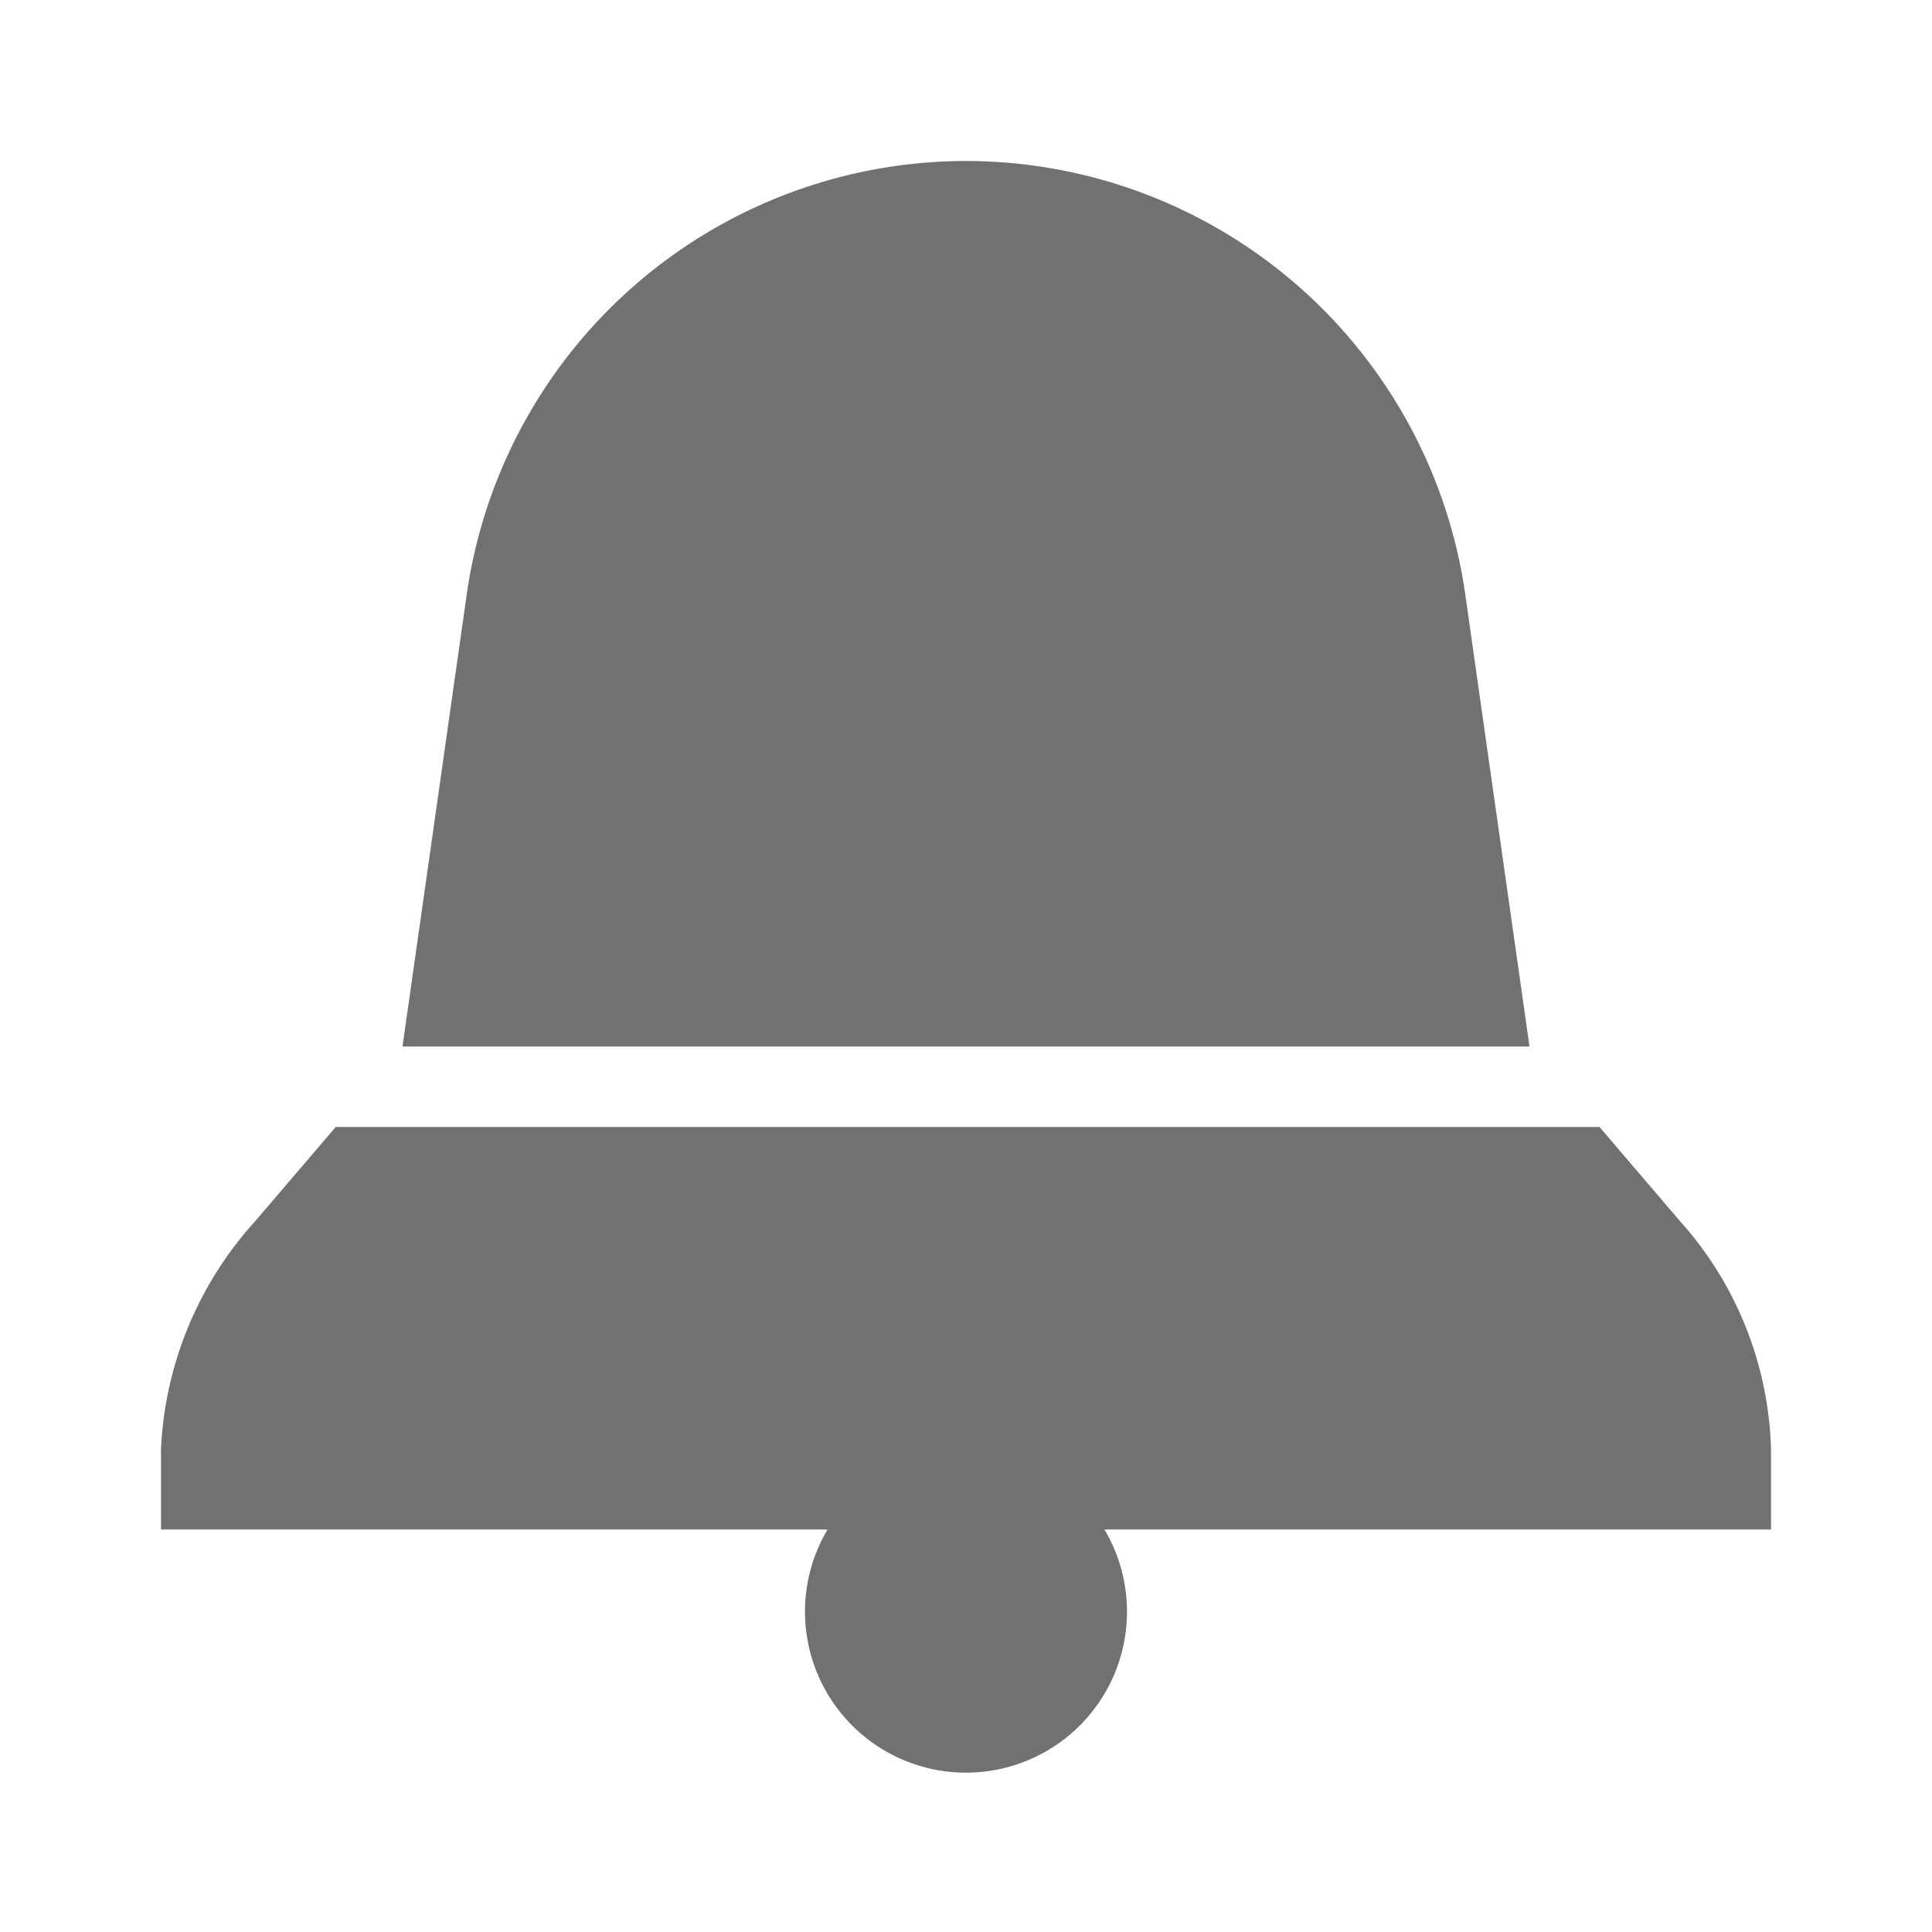  <svg
                xmlns="http://www.w3.org/2000/svg"
                viewBox="0 0 24 24"
                data-supported-dps="24x24"
                fill="#717171"
                className="mercado-match"
                width="24"
                height="24"
                focusable="false"
              >
                <path d="M22 19h-8.28a2 2 0 11-3.44 0H2v-1a4.52 4.52 0 011.17-2.83l1-1.17h15.7l1 1.17A4.42 4.42 0 0122 18zM18.21 7.44A6.27 6.27 0 0012 2a6.27 6.27 0 00-6.21 5.44L5 13h14z"></path>
              </svg>